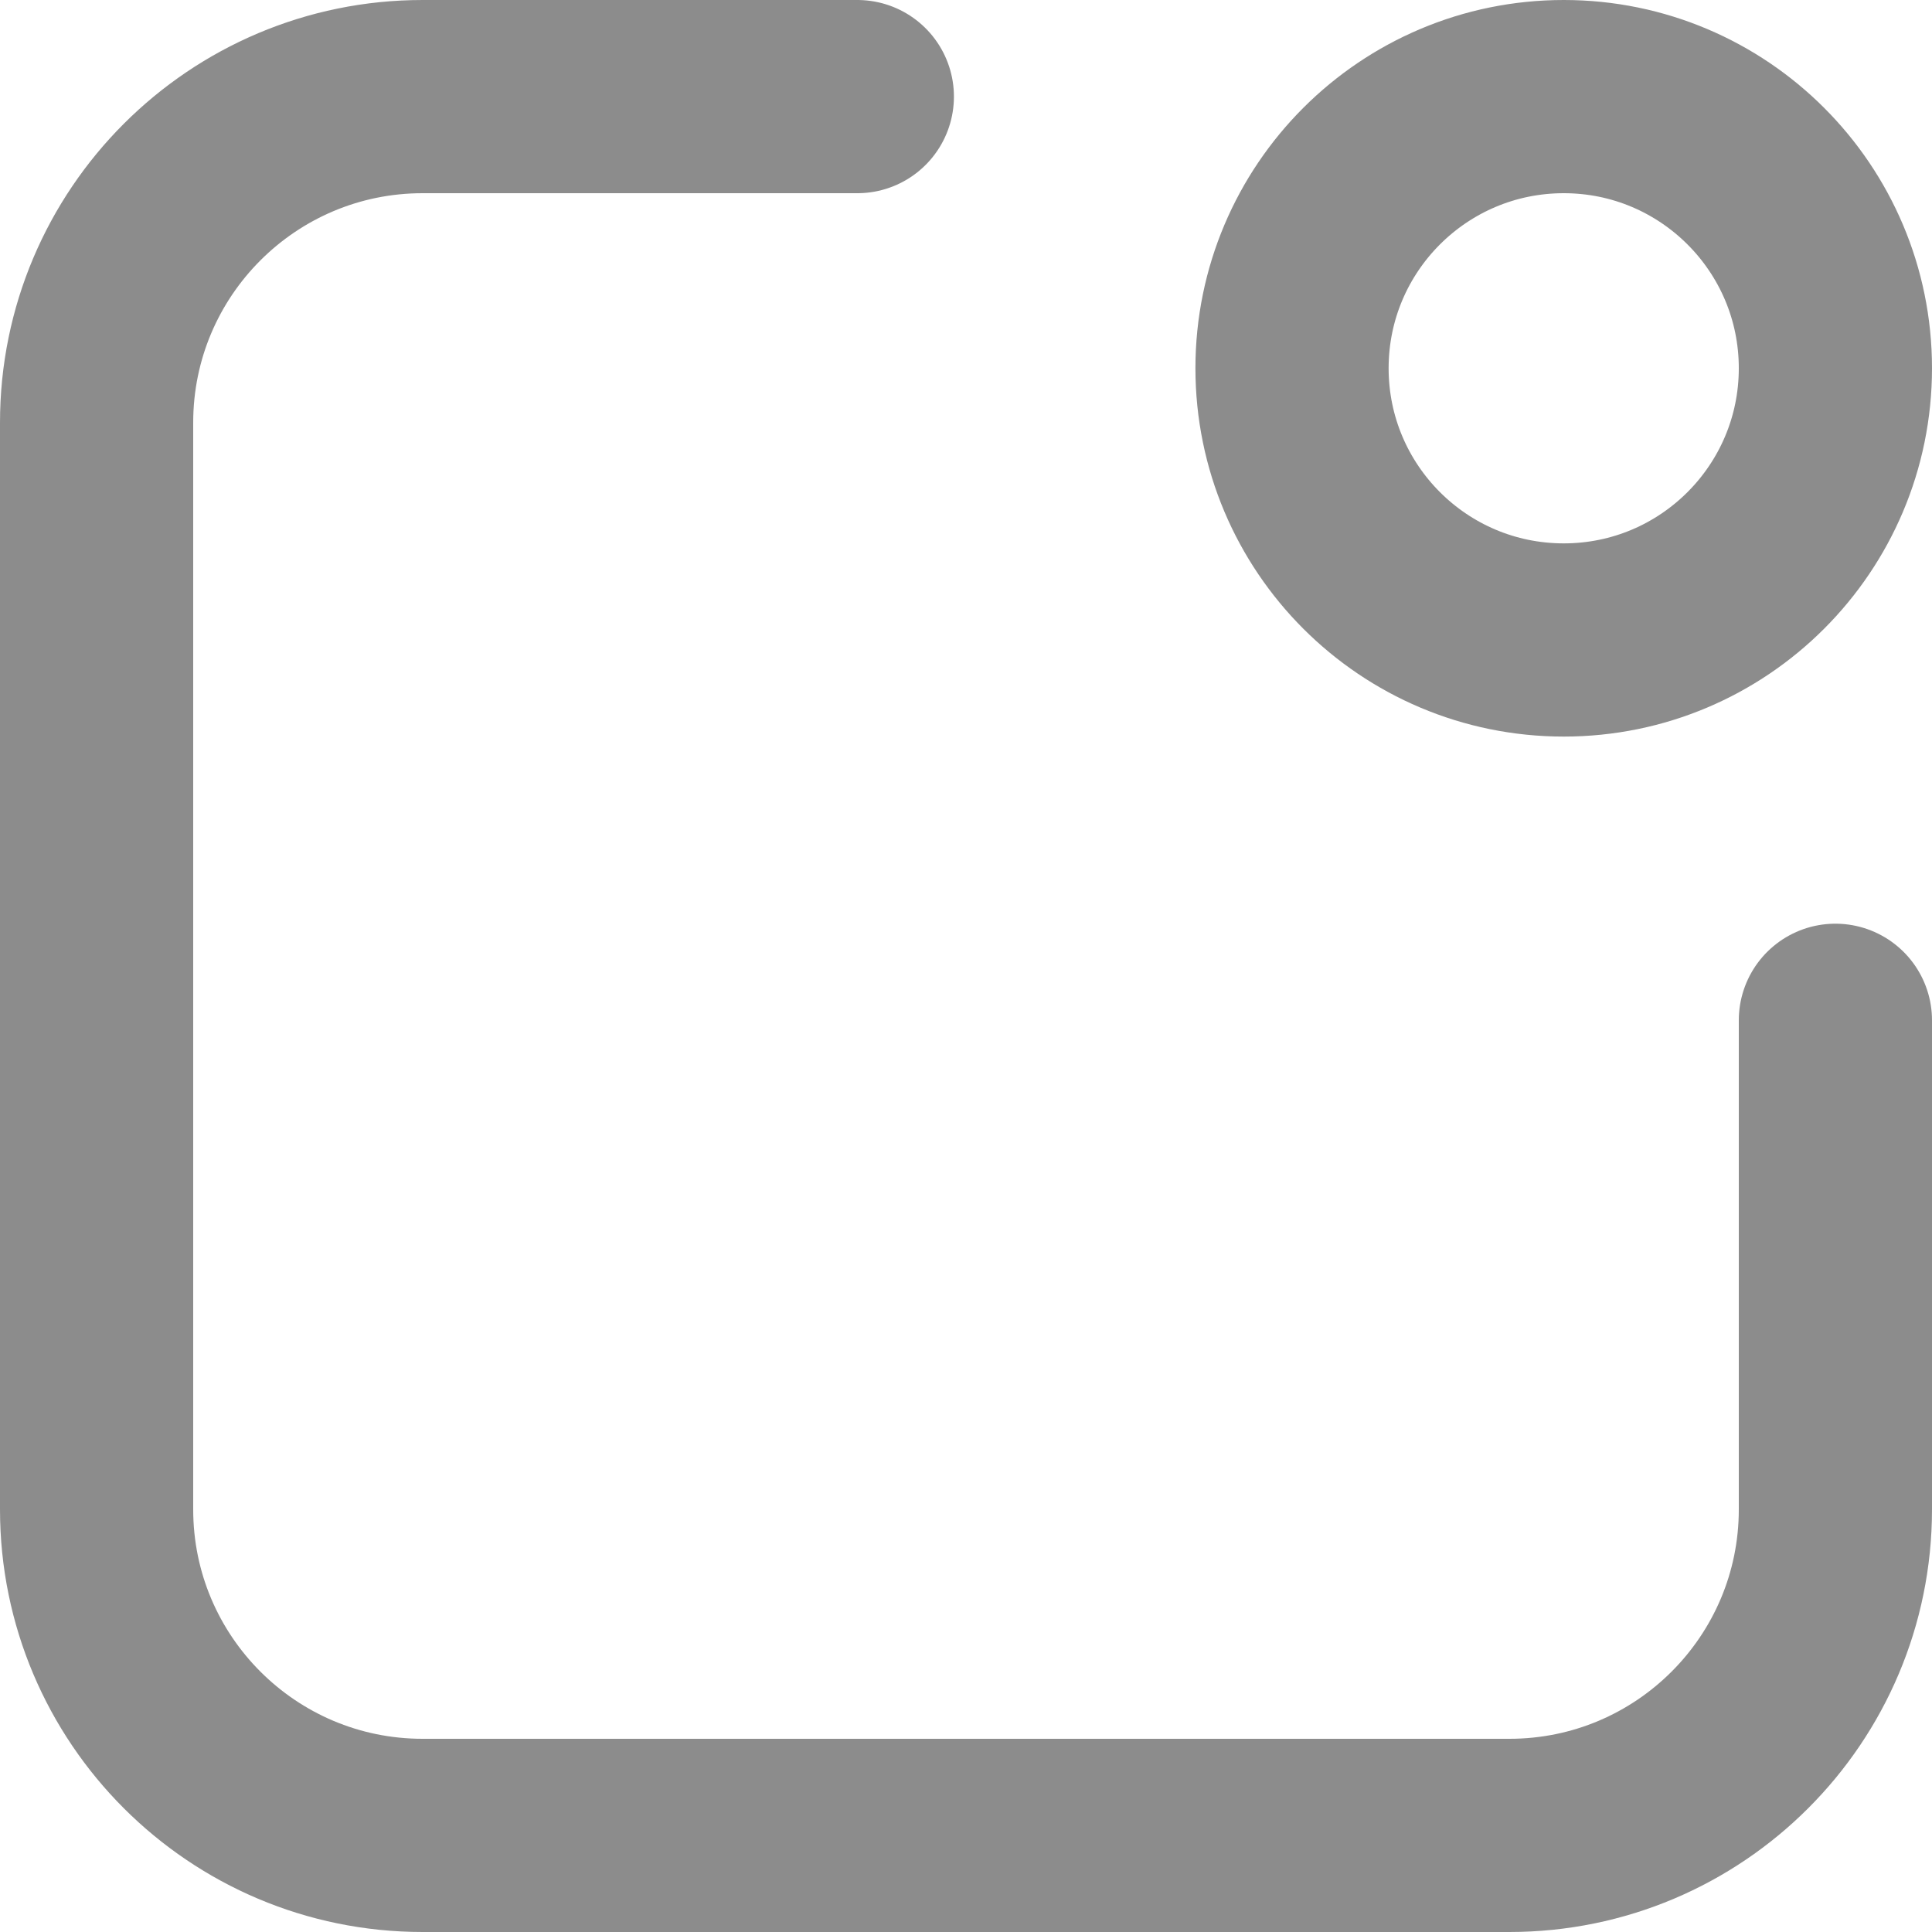 <svg width="20" height="20" viewBox="0 0 20 20" fill="none" xmlns="http://www.w3.org/2000/svg">
<path opacity="0.5" d="M8.875 1H4.375C2.511 1 1 2.511 1 4.375V15.625C1 17.489 2.511 19 4.375 19H15.625C17.489 19 19 17.489 19 15.625V10.562M19 3.812C19 5.366 17.741 6.625 16.188 6.625C14.634 6.625 13.375 5.366 13.375 3.812C13.375 2.259 14.634 1 16.188 1C17.741 1 19 2.259 19 3.812Z" stroke="#1B1B1B" stroke-width="2" stroke-linecap="round"/>
</svg>
